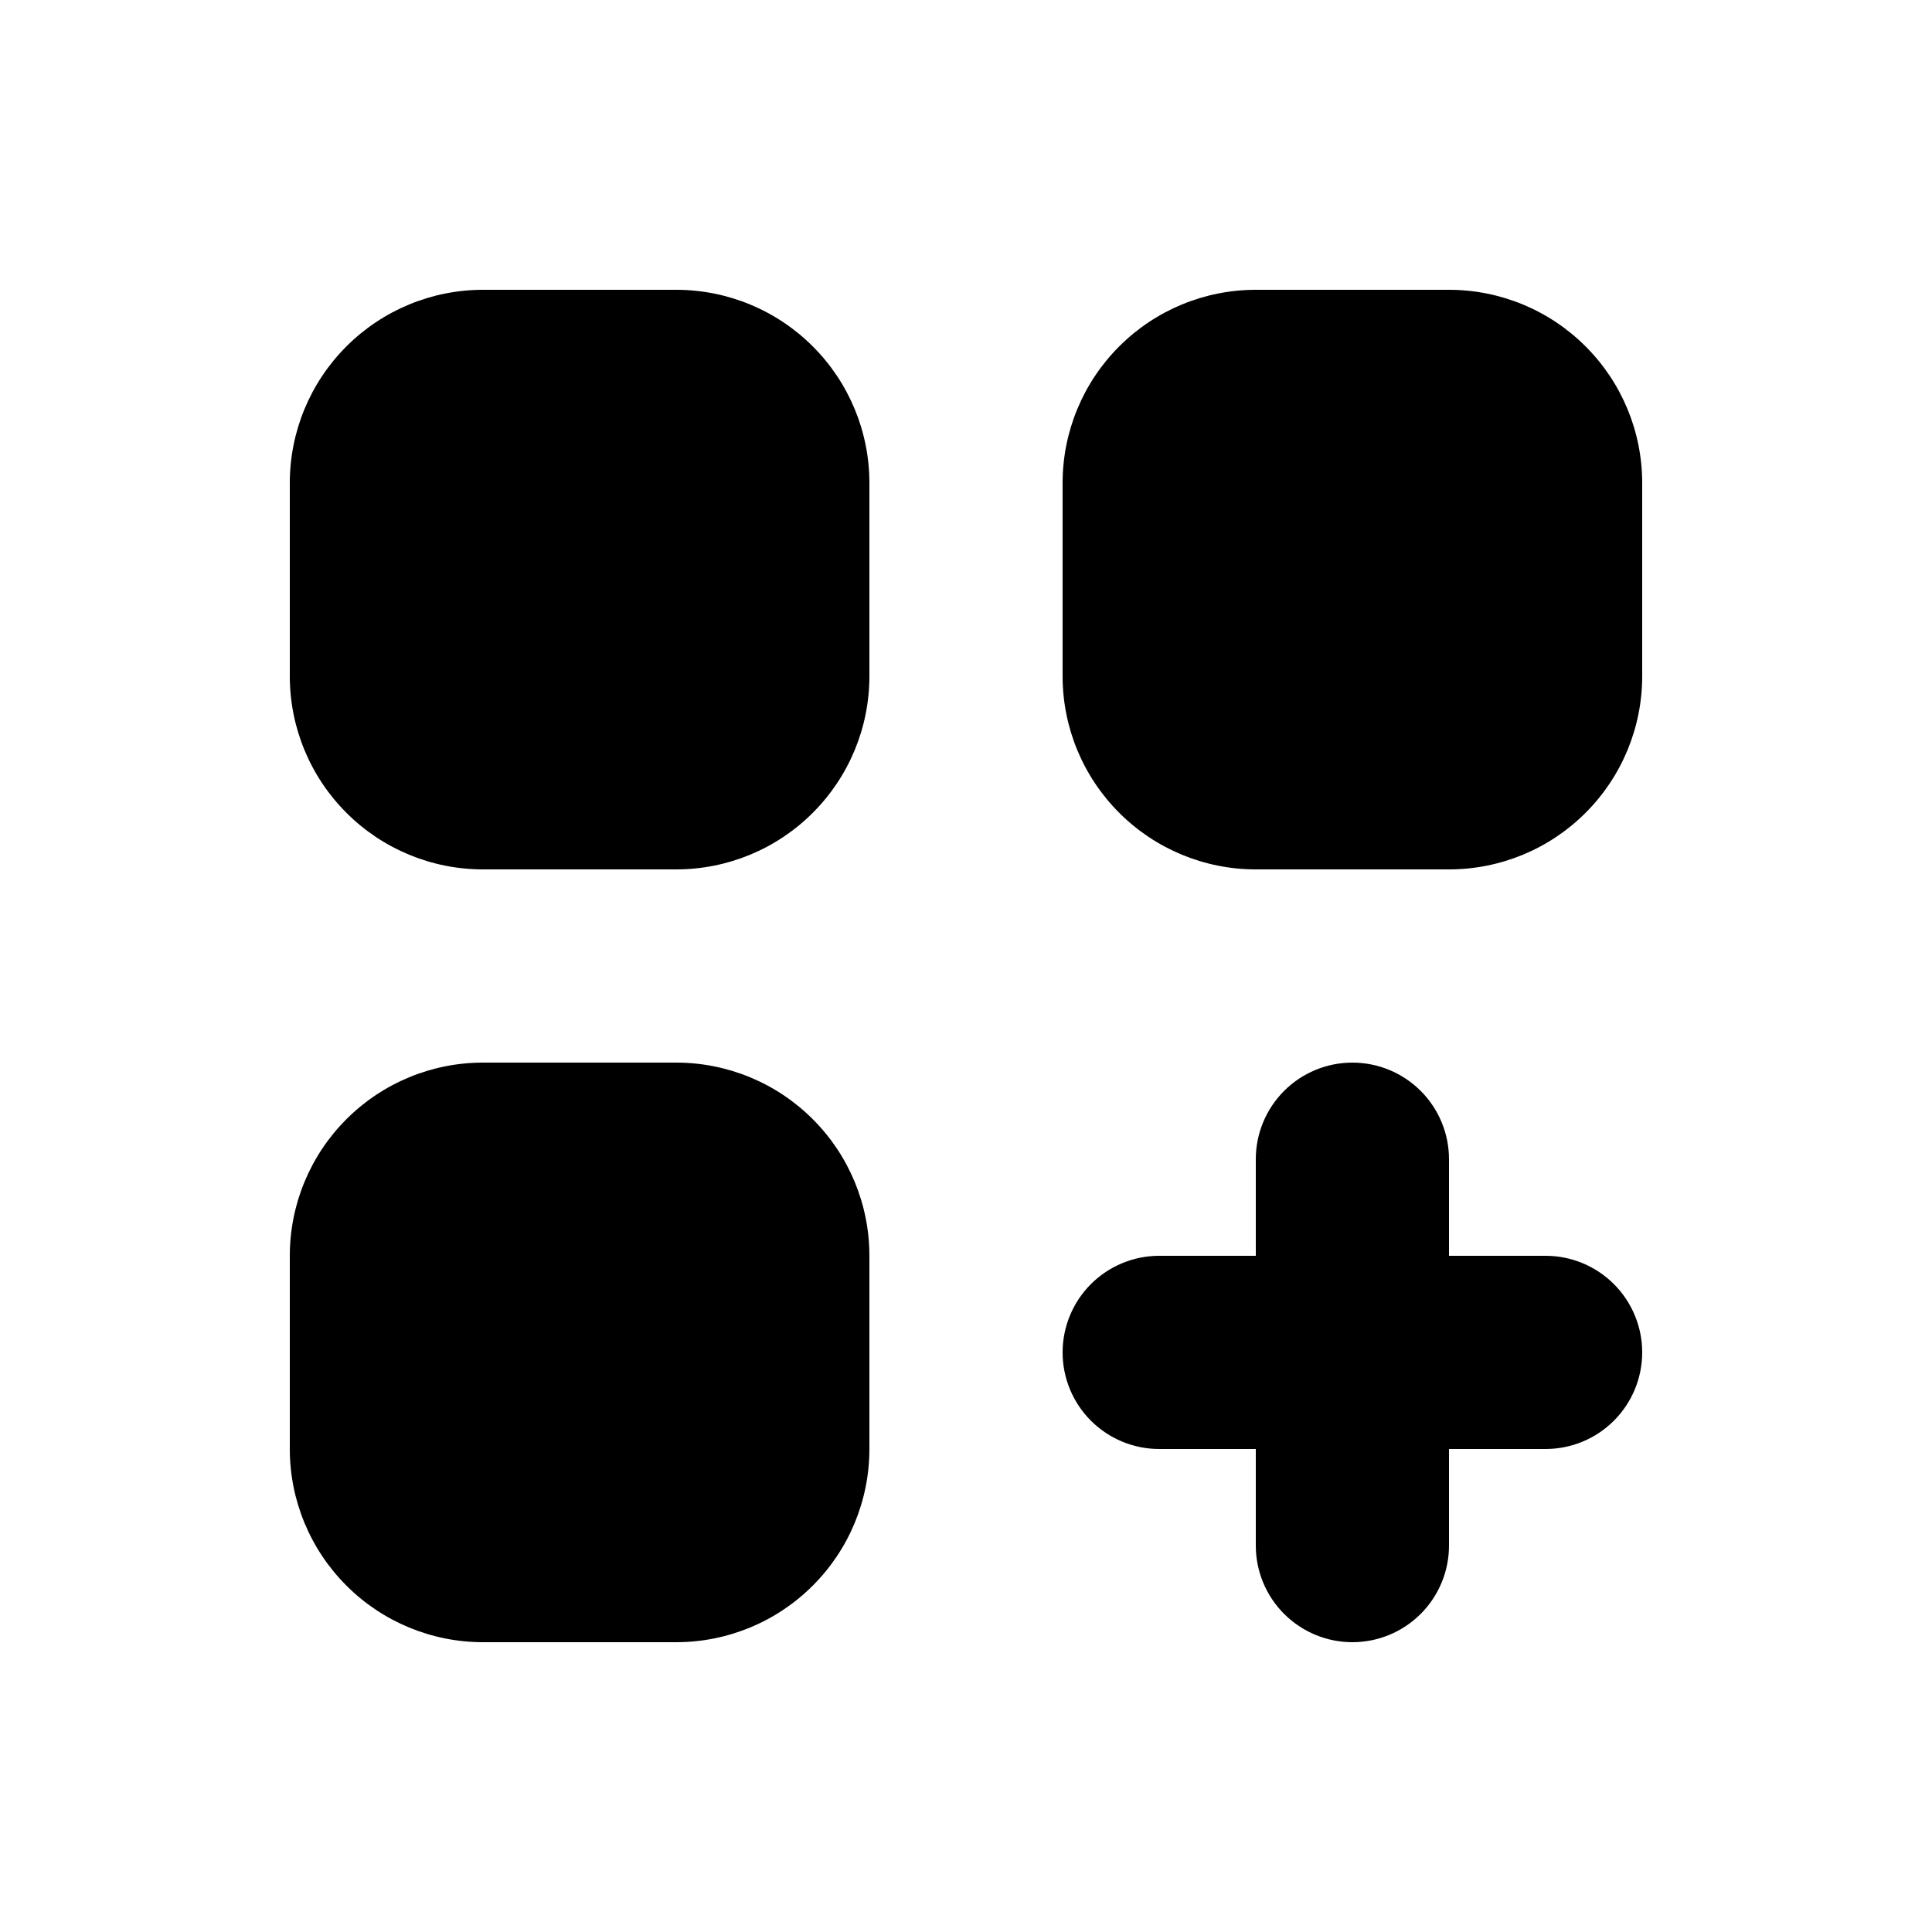 <svg width="40" height="40" viewBox="0 0 40 40" fill="none" xmlns="http://www.w3.org/2000/svg">
<path d="M10 6C8.939 6 7.922 6.421 7.172 7.172C6.421 7.922 6 8.939 6 10V14C6 15.061 6.421 16.078 7.172 16.828C7.922 17.579 8.939 18 10 18H14C15.061 18 16.078 17.579 16.828 16.828C17.579 16.078 18 15.061 18 14V10C18 8.939 17.579 7.922 16.828 7.172C16.078 6.421 15.061 6 14 6H10ZM10 22C8.939 22 7.922 22.421 7.172 23.172C6.421 23.922 6 24.939 6 26V30C6 31.061 6.421 32.078 7.172 32.828C7.922 33.579 8.939 34 10 34H14C15.061 34 16.078 33.579 16.828 32.828C17.579 32.078 18 31.061 18 30V26C18 24.939 17.579 23.922 16.828 23.172C16.078 22.421 15.061 22 14 22H10ZM22 10C22 8.939 22.421 7.922 23.172 7.172C23.922 6.421 24.939 6 26 6H30C31.061 6 32.078 6.421 32.828 7.172C33.579 7.922 34 8.939 34 10V14C34 15.061 33.579 16.078 32.828 16.828C32.078 17.579 31.061 18 30 18H26C24.939 18 23.922 17.579 23.172 16.828C22.421 16.078 22 15.061 22 14V10ZM28 22C28.53 22 29.039 22.211 29.414 22.586C29.789 22.961 30 23.47 30 24V26H32C32.53 26 33.039 26.211 33.414 26.586C33.789 26.961 34 27.47 34 28C34 28.53 33.789 29.039 33.414 29.414C33.039 29.789 32.53 30 32 30H30V32C30 32.53 29.789 33.039 29.414 33.414C29.039 33.789 28.53 34 28 34C27.47 34 26.961 33.789 26.586 33.414C26.211 33.039 26 32.53 26 32V30H24C23.47 30 22.961 29.789 22.586 29.414C22.211 29.039 22 28.53 22 28C22 27.47 22.211 26.961 22.586 26.586C22.961 26.211 23.47 26 24 26H26V24C26 23.47 26.211 22.961 26.586 22.586C26.961 22.211 27.47 22 28 22V22Z" fill="black"/>
</svg>

